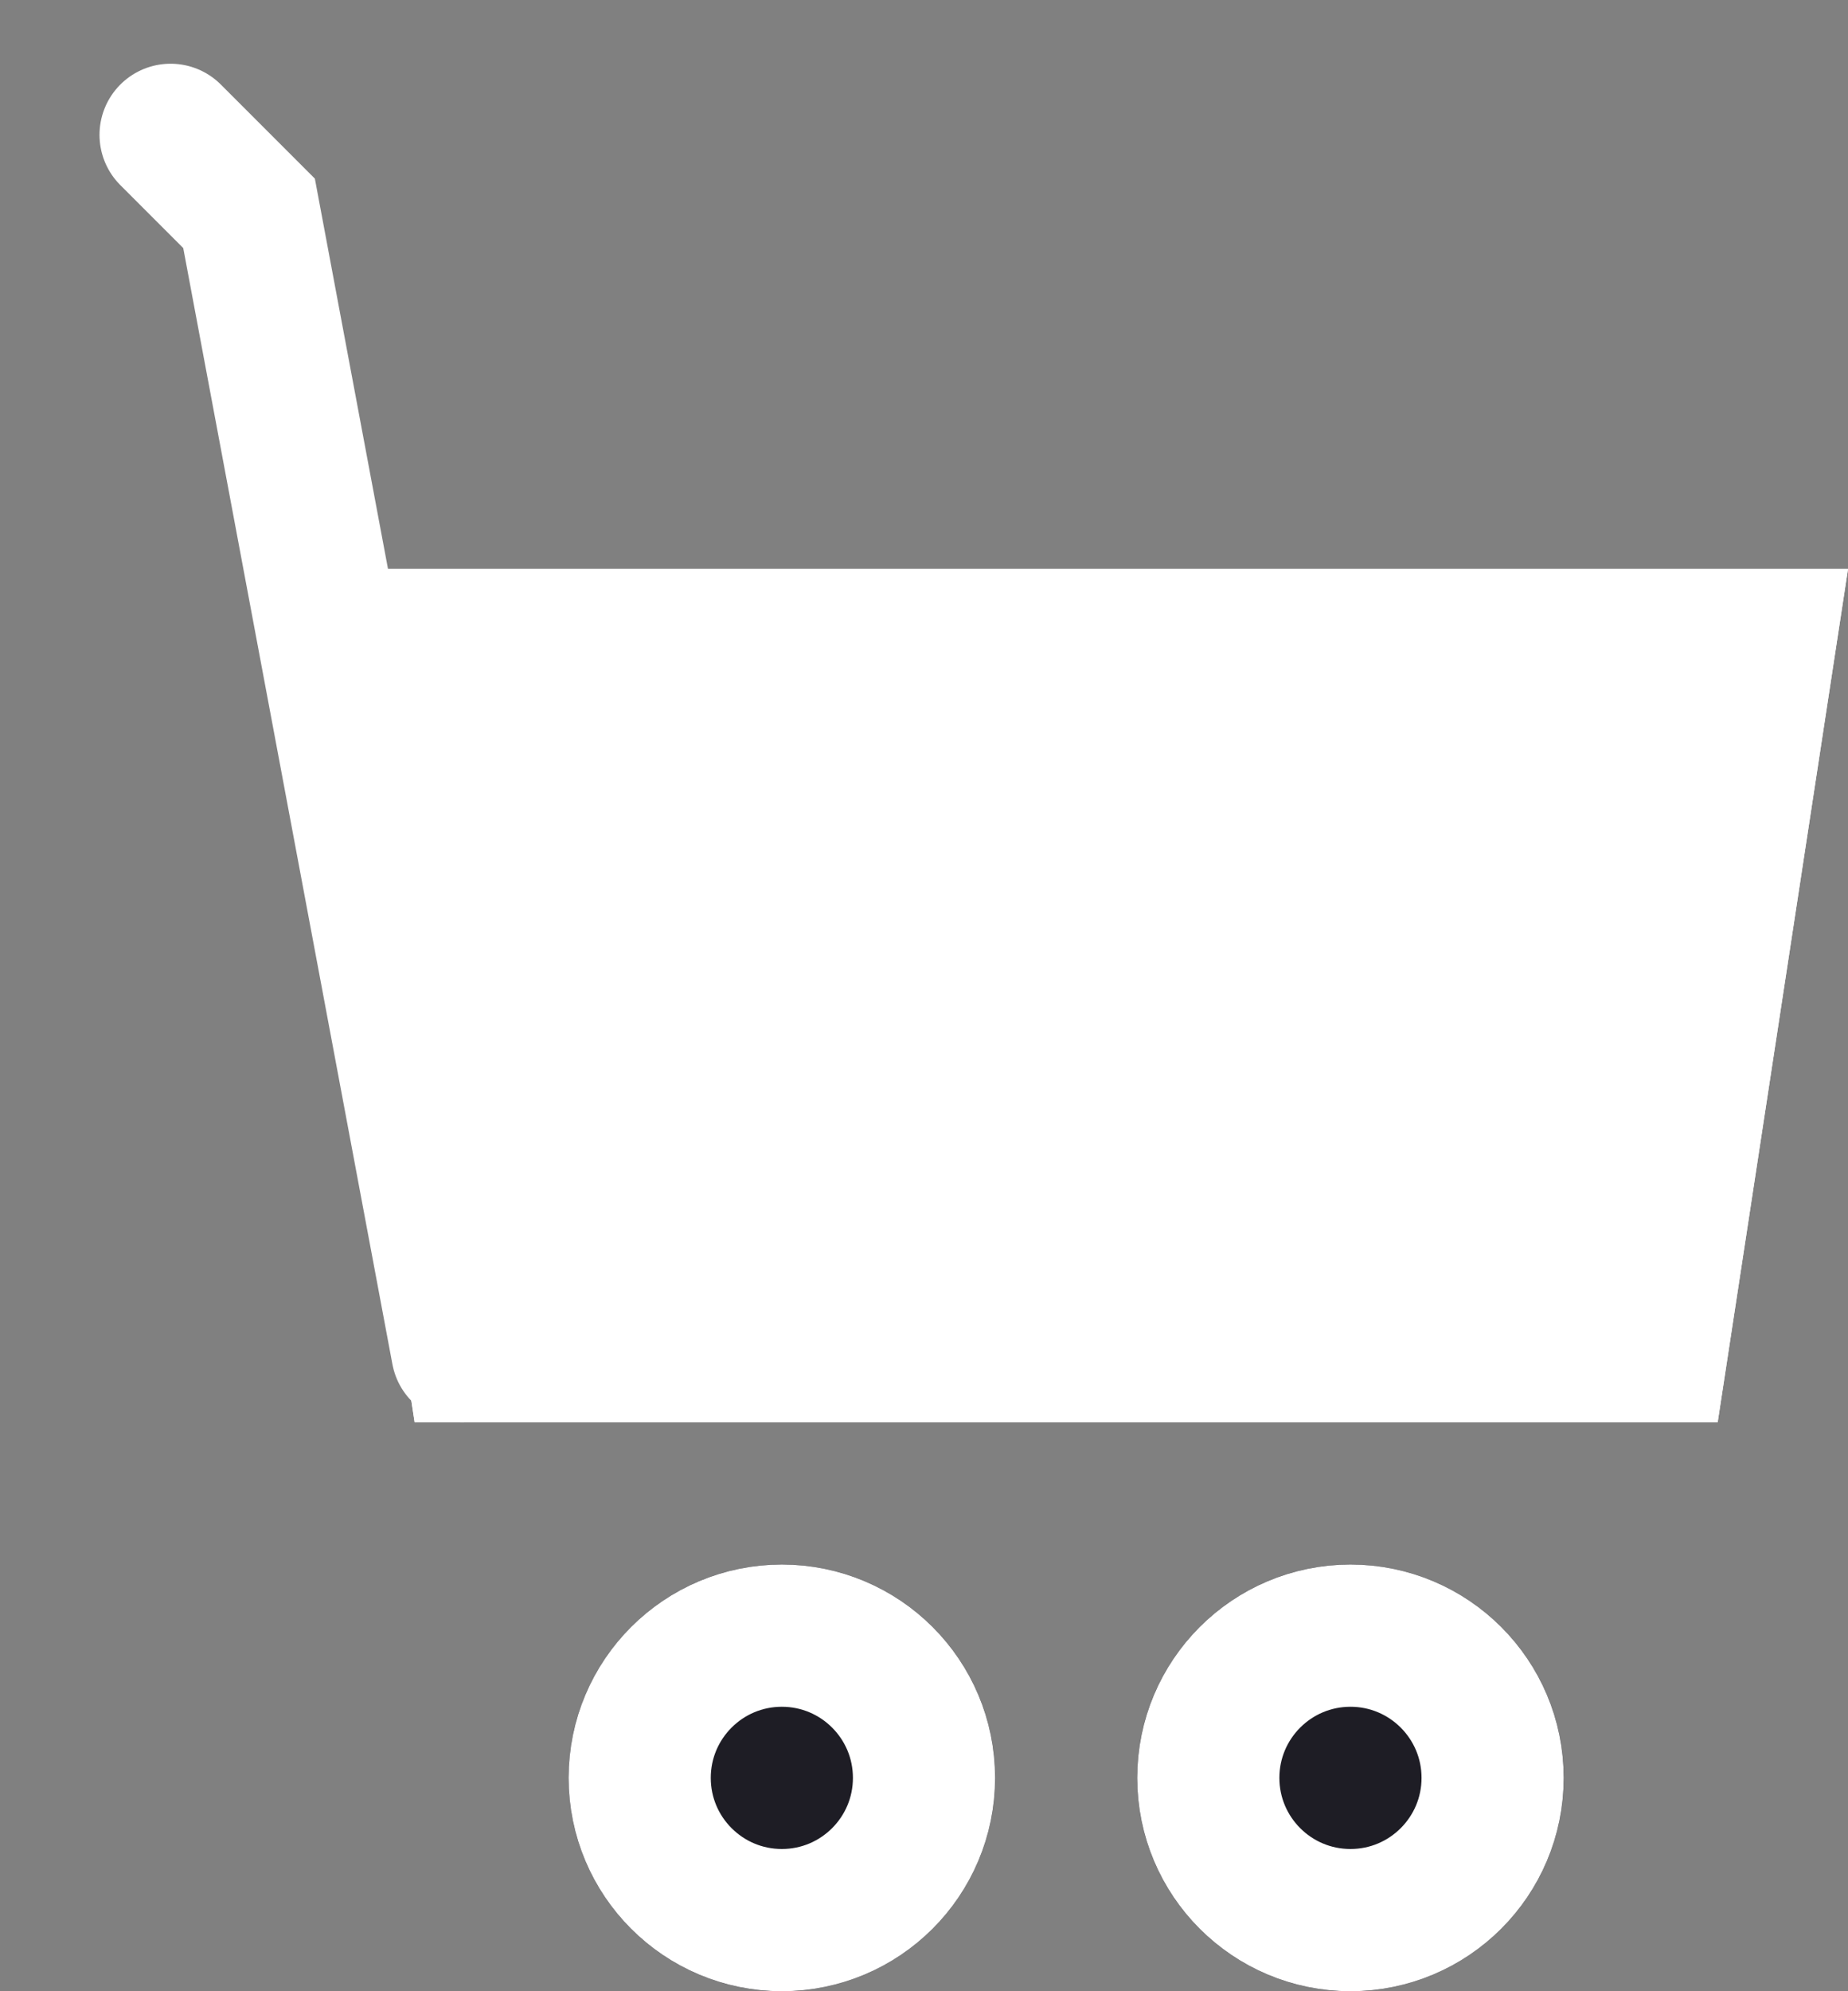 <?xml version="1.0" encoding="UTF-8"?>
<svg width="13px" height="14px" viewBox="0 0 13 14" version="1.1" xmlns="http://www.w3.org/2000/svg" xmlns:xlink="http://www.w3.org/1999/xlink">
    <rect x="0" y="0" width="13" height="14" fill="#808080" stroke="none"/>
    <!-- Generator: Sketch 48.2 (47327) - http://www.bohemiancoding.com/sketch -->
    <title>Cart_white</title>
    <desc>Created with Sketch.</desc>
    <defs>
        <polygon id="path-1" points="1 4 12 4 11.083 10 1.917 10"></polygon>
        <circle id="path-2" cx="4.5" cy="12.5" r="1.5"></circle>
        <circle id="path-3" cx="8.5" cy="12.5" r="1.5"></circle>
    </defs>
    <g id="Detail-page" stroke="none" stroke-width="1" fill="none" fill-rule="evenodd" transform="translate(-922, -458)">
        <g id="Group-14" transform="translate(901, 446)">
            <g id="Group">
                <g id="Group-13" transform="translate(22, 12)">
                    <g id="Cart_white">
                        <g id="Rectangle-5">
                            <use fill="#FFFFFF" fill-rule="evenodd" xlink:href="#path-1"></use>
                            <path stroke="#FFFFFF" stroke-width="1" d="M1.582,4.5 L2.346,9.5 L10.654,9.5 L11.418,4.5 L1.582,4.5 Z"></path>
                        </g>
                        <g id="Oval-3">
                            <use fill="#1E1D25" fill-rule="evenodd" xlink:href="#path-2"></use>
                            <circle stroke="#FFFFFF" stroke-width="1" cx="4.5" cy="12.5" r="1"></circle>
                        </g>
                        <g id="Oval-3-Copy-4">
                            <use fill="#1E1D25" fill-rule="evenodd" xlink:href="#path-3"></use>
                            <circle stroke="#FFFFFF" stroke-width="1" cx="8.5" cy="12.5" r="1"></circle>
                        </g>
                        <polyline id="Line-4" stroke="#FFFFFF" fill="#FFFFFF" stroke-linecap="round" points="2.252 9.5 0.752 1.5 0.2 0.948"></polyline>
                    </g>
                </g>
            </g>
        </g>
    </g>
</svg>